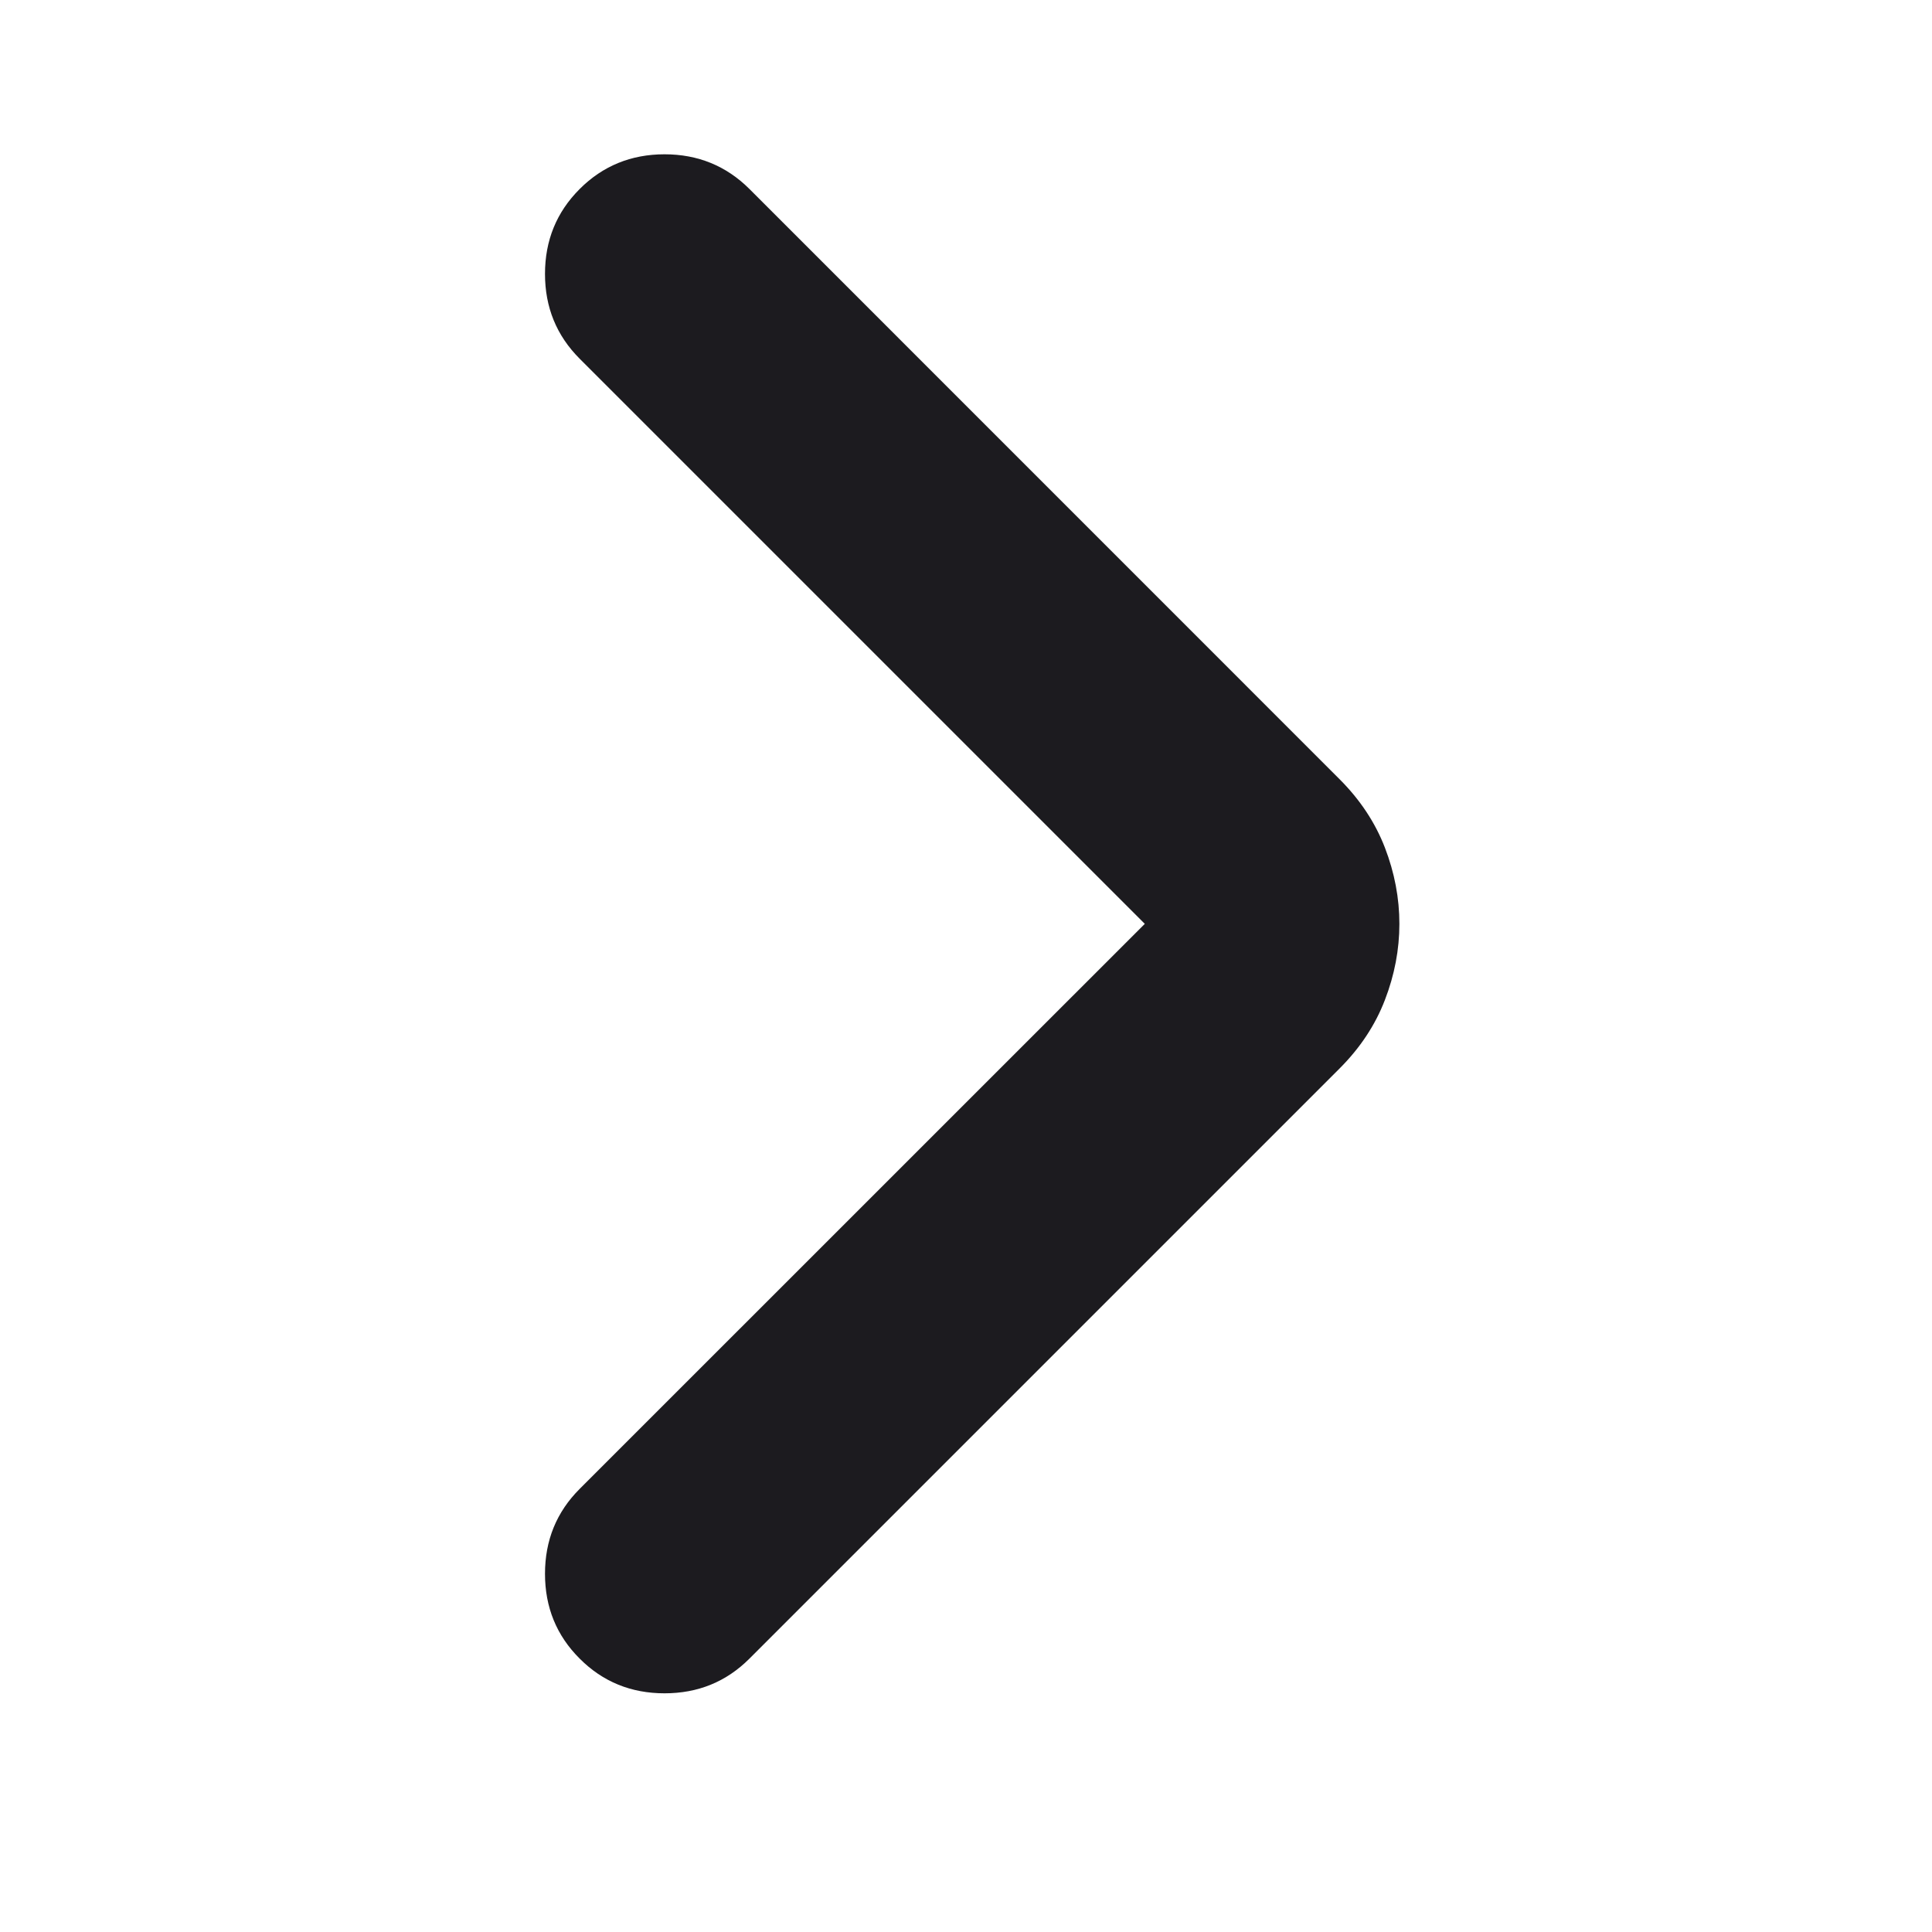 <svg width="22" height="22" viewBox="0 0 22 22" fill="none" xmlns="http://www.w3.org/2000/svg">
<mask id="mask0_322_97" style="mask-type:alpha" maskUnits="userSpaceOnUse" x="0" y="0" width="22" height="22">
<rect x="0.583" width="21.083" height="21.083" fill="#D9D9D9"/>
</mask>
<g mask="url(#mask0_322_97)">
<path d="M13.036 10.52L6.601 4.085C6.337 3.821 6.206 3.499 6.206 3.119C6.206 2.738 6.337 2.416 6.601 2.152C6.864 1.889 7.187 1.757 7.567 1.757C7.948 1.757 8.27 1.889 8.534 2.152L15.254 8.873C15.488 9.107 15.66 9.367 15.77 9.652C15.88 9.938 15.935 10.227 15.935 10.52C15.935 10.812 15.88 11.102 15.77 11.387C15.66 11.673 15.488 11.933 15.254 12.167L8.534 18.887C8.27 19.151 7.948 19.282 7.567 19.282C7.187 19.282 6.864 19.151 6.601 18.887C6.337 18.624 6.206 18.302 6.206 17.921C6.206 17.54 6.337 17.218 6.601 16.954L13.036 10.52Z" fill="#1C1B1F"/>
</g>
</svg>
